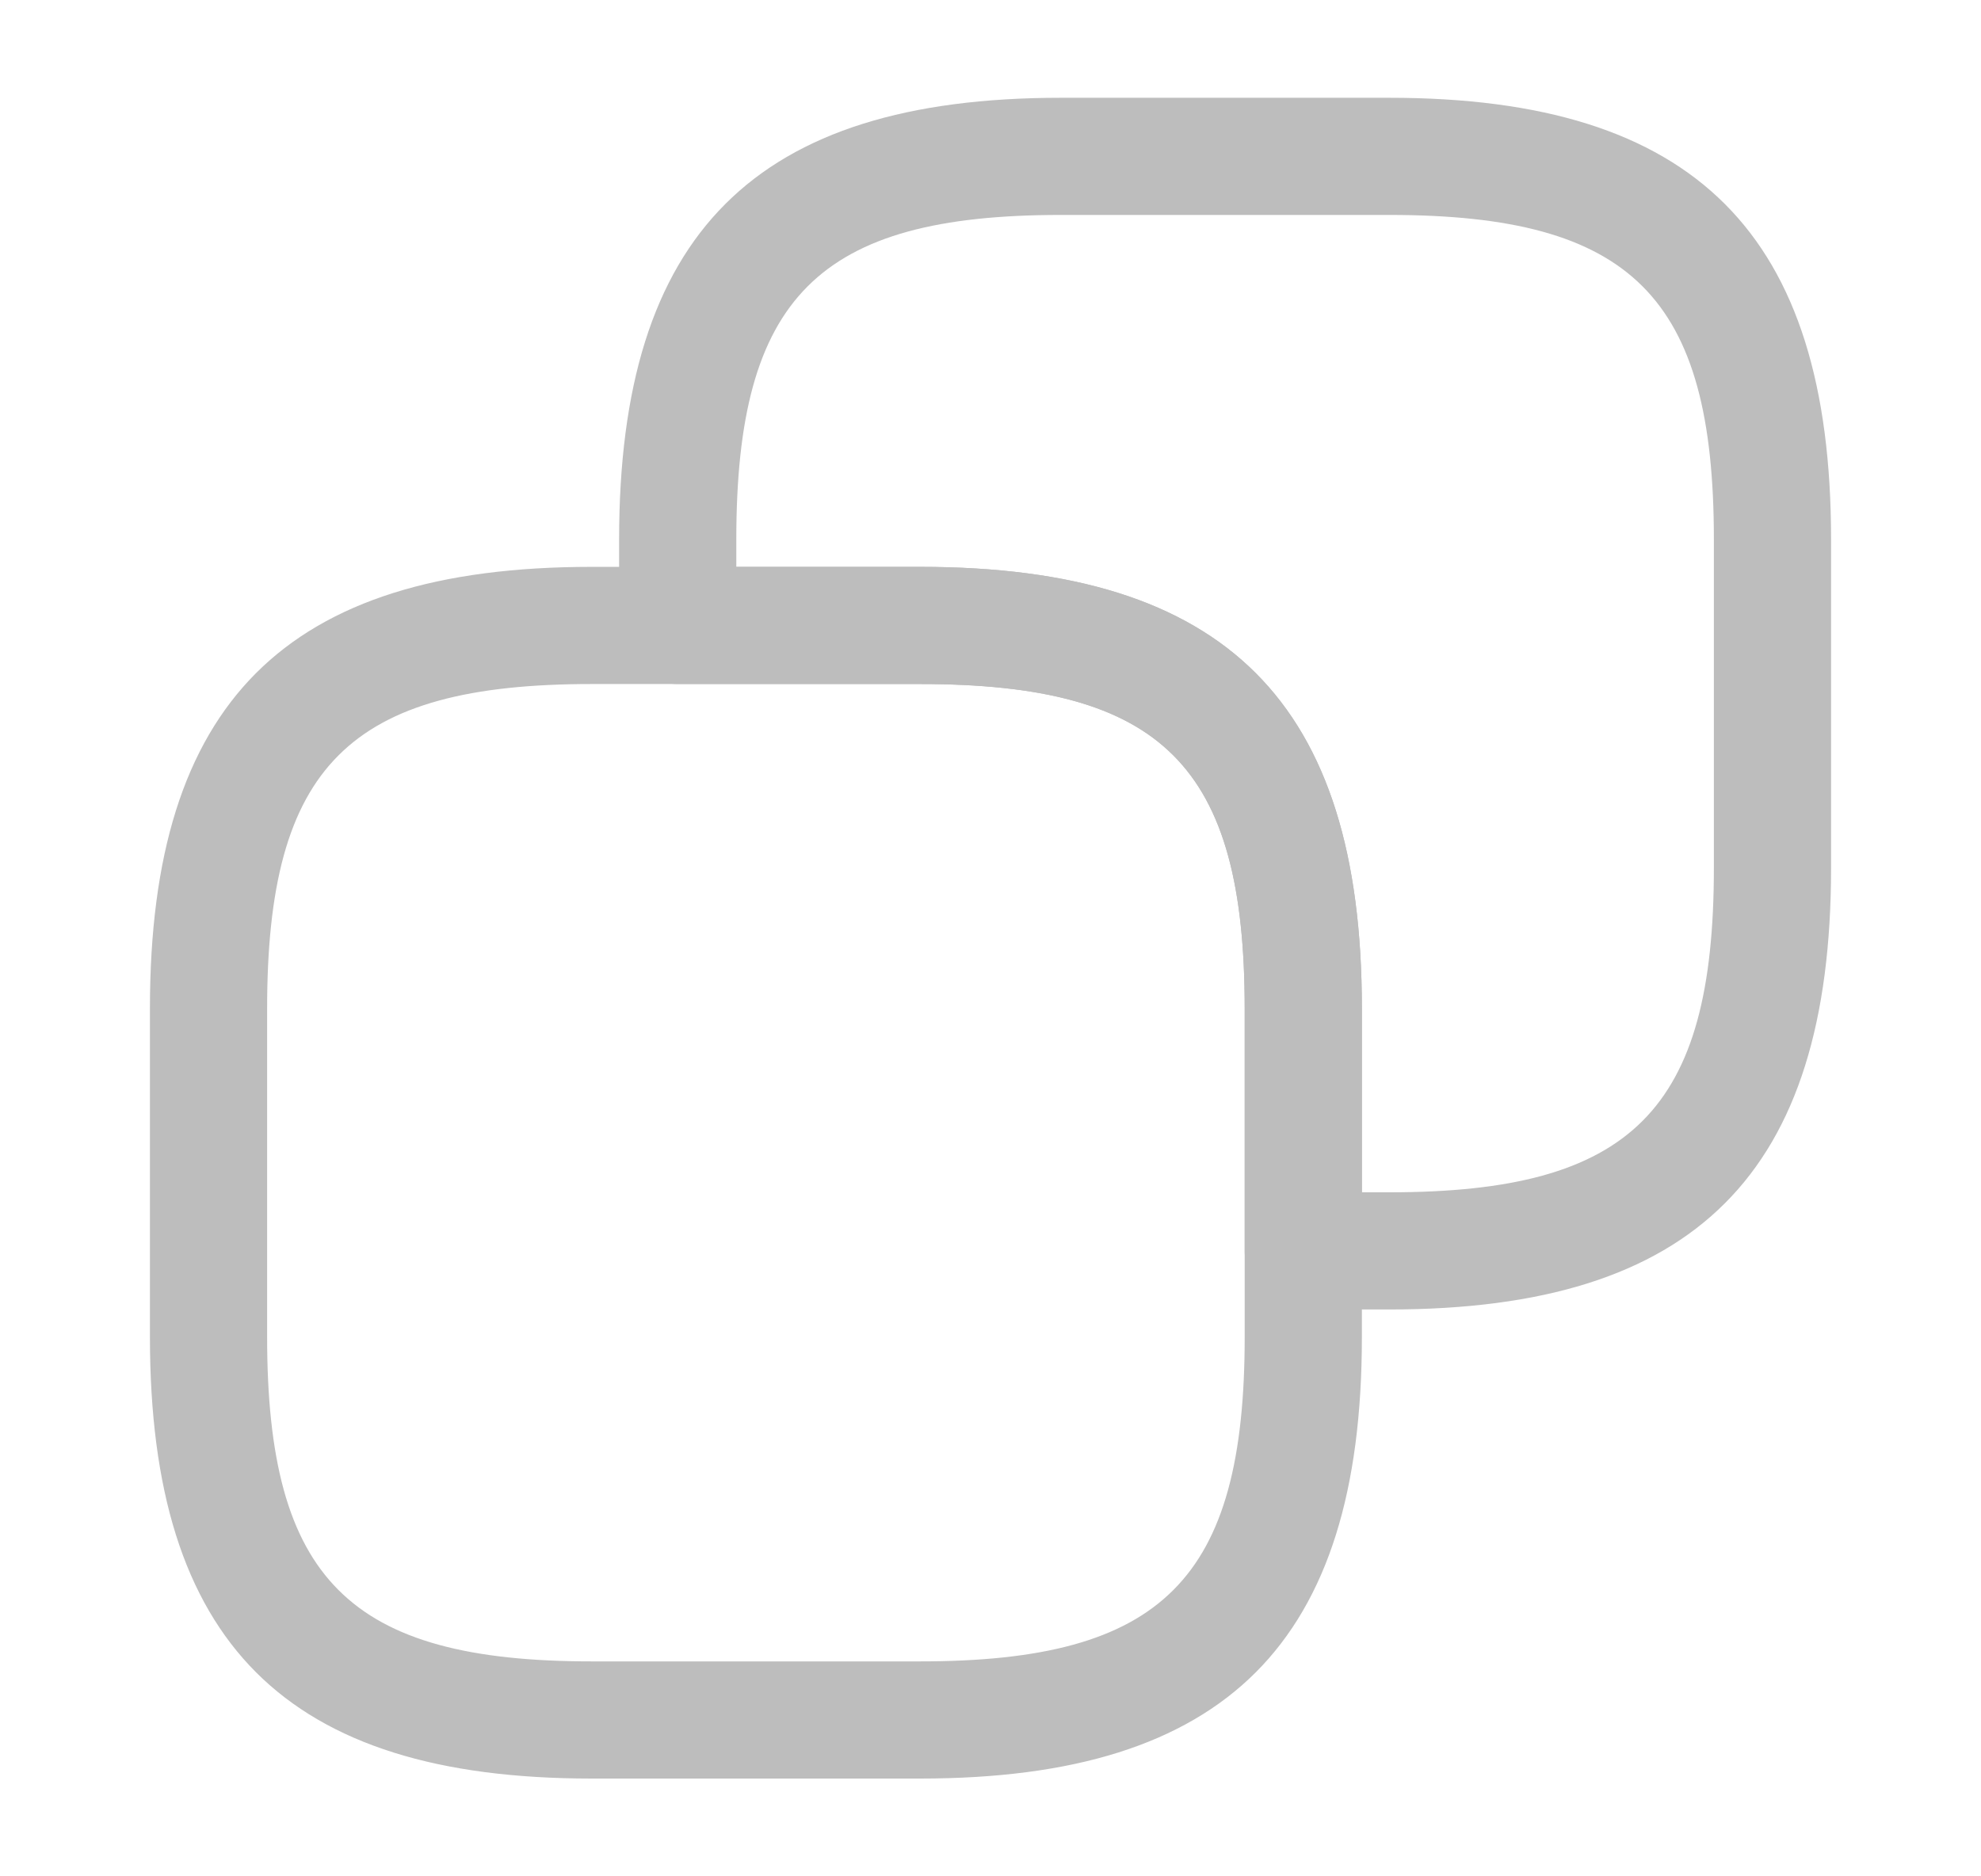 <svg width="19" height="18" viewBox="0 0 19 18" fill="none" xmlns="http://www.w3.org/2000/svg">
<path d="M8.825 16.562H5.675C4.271 16.562 3.369 16.249 2.81 15.69C2.251 15.131 1.938 14.229 1.938 12.825V9.675C1.938 8.271 2.251 7.369 2.81 6.81C3.369 6.251 4.271 5.938 5.675 5.938H8.825C10.229 5.938 11.131 6.251 11.69 6.81C12.249 7.369 12.562 8.271 12.562 9.675V12.825C12.562 14.229 12.249 15.131 11.69 15.69C11.131 16.249 10.229 16.562 8.825 16.562ZM5.675 6.062C4.483 6.062 3.528 6.258 2.893 6.893C2.258 7.528 2.062 8.483 2.062 9.675V12.825C2.062 14.017 2.258 14.972 2.893 15.607C3.528 16.242 4.483 16.438 5.675 16.438H8.825C10.017 16.438 10.972 16.242 11.607 15.607C12.242 14.972 12.438 14.017 12.438 12.825V9.675C12.438 8.483 12.242 7.528 11.607 6.893C10.972 6.258 10.017 6.062 8.825 6.062H5.675Z" fill="#BDBDBD" stroke="#BDBDBD"/>
<path d="M13.325 12.562H12.5C12.193 12.562 11.938 12.307 11.938 12V9.675C11.938 7.35 11.15 6.562 8.825 6.562H6.5C6.192 6.562 5.938 6.308 5.938 6V5.175C5.938 2.243 7.242 0.938 10.175 0.938H13.325C16.258 0.938 17.562 2.243 17.562 5.175V8.325C17.562 11.258 16.258 12.562 13.325 12.562ZM13.062 11.438H13.325C15.65 11.438 16.438 10.65 16.438 8.325V5.175C16.438 2.85 15.65 2.062 13.325 2.062H10.175C7.85 2.062 7.062 2.85 7.062 5.175V5.438H8.825C11.758 5.438 13.062 6.742 13.062 9.675V11.438Z" fill="#BDBDBD"/>
</svg>
